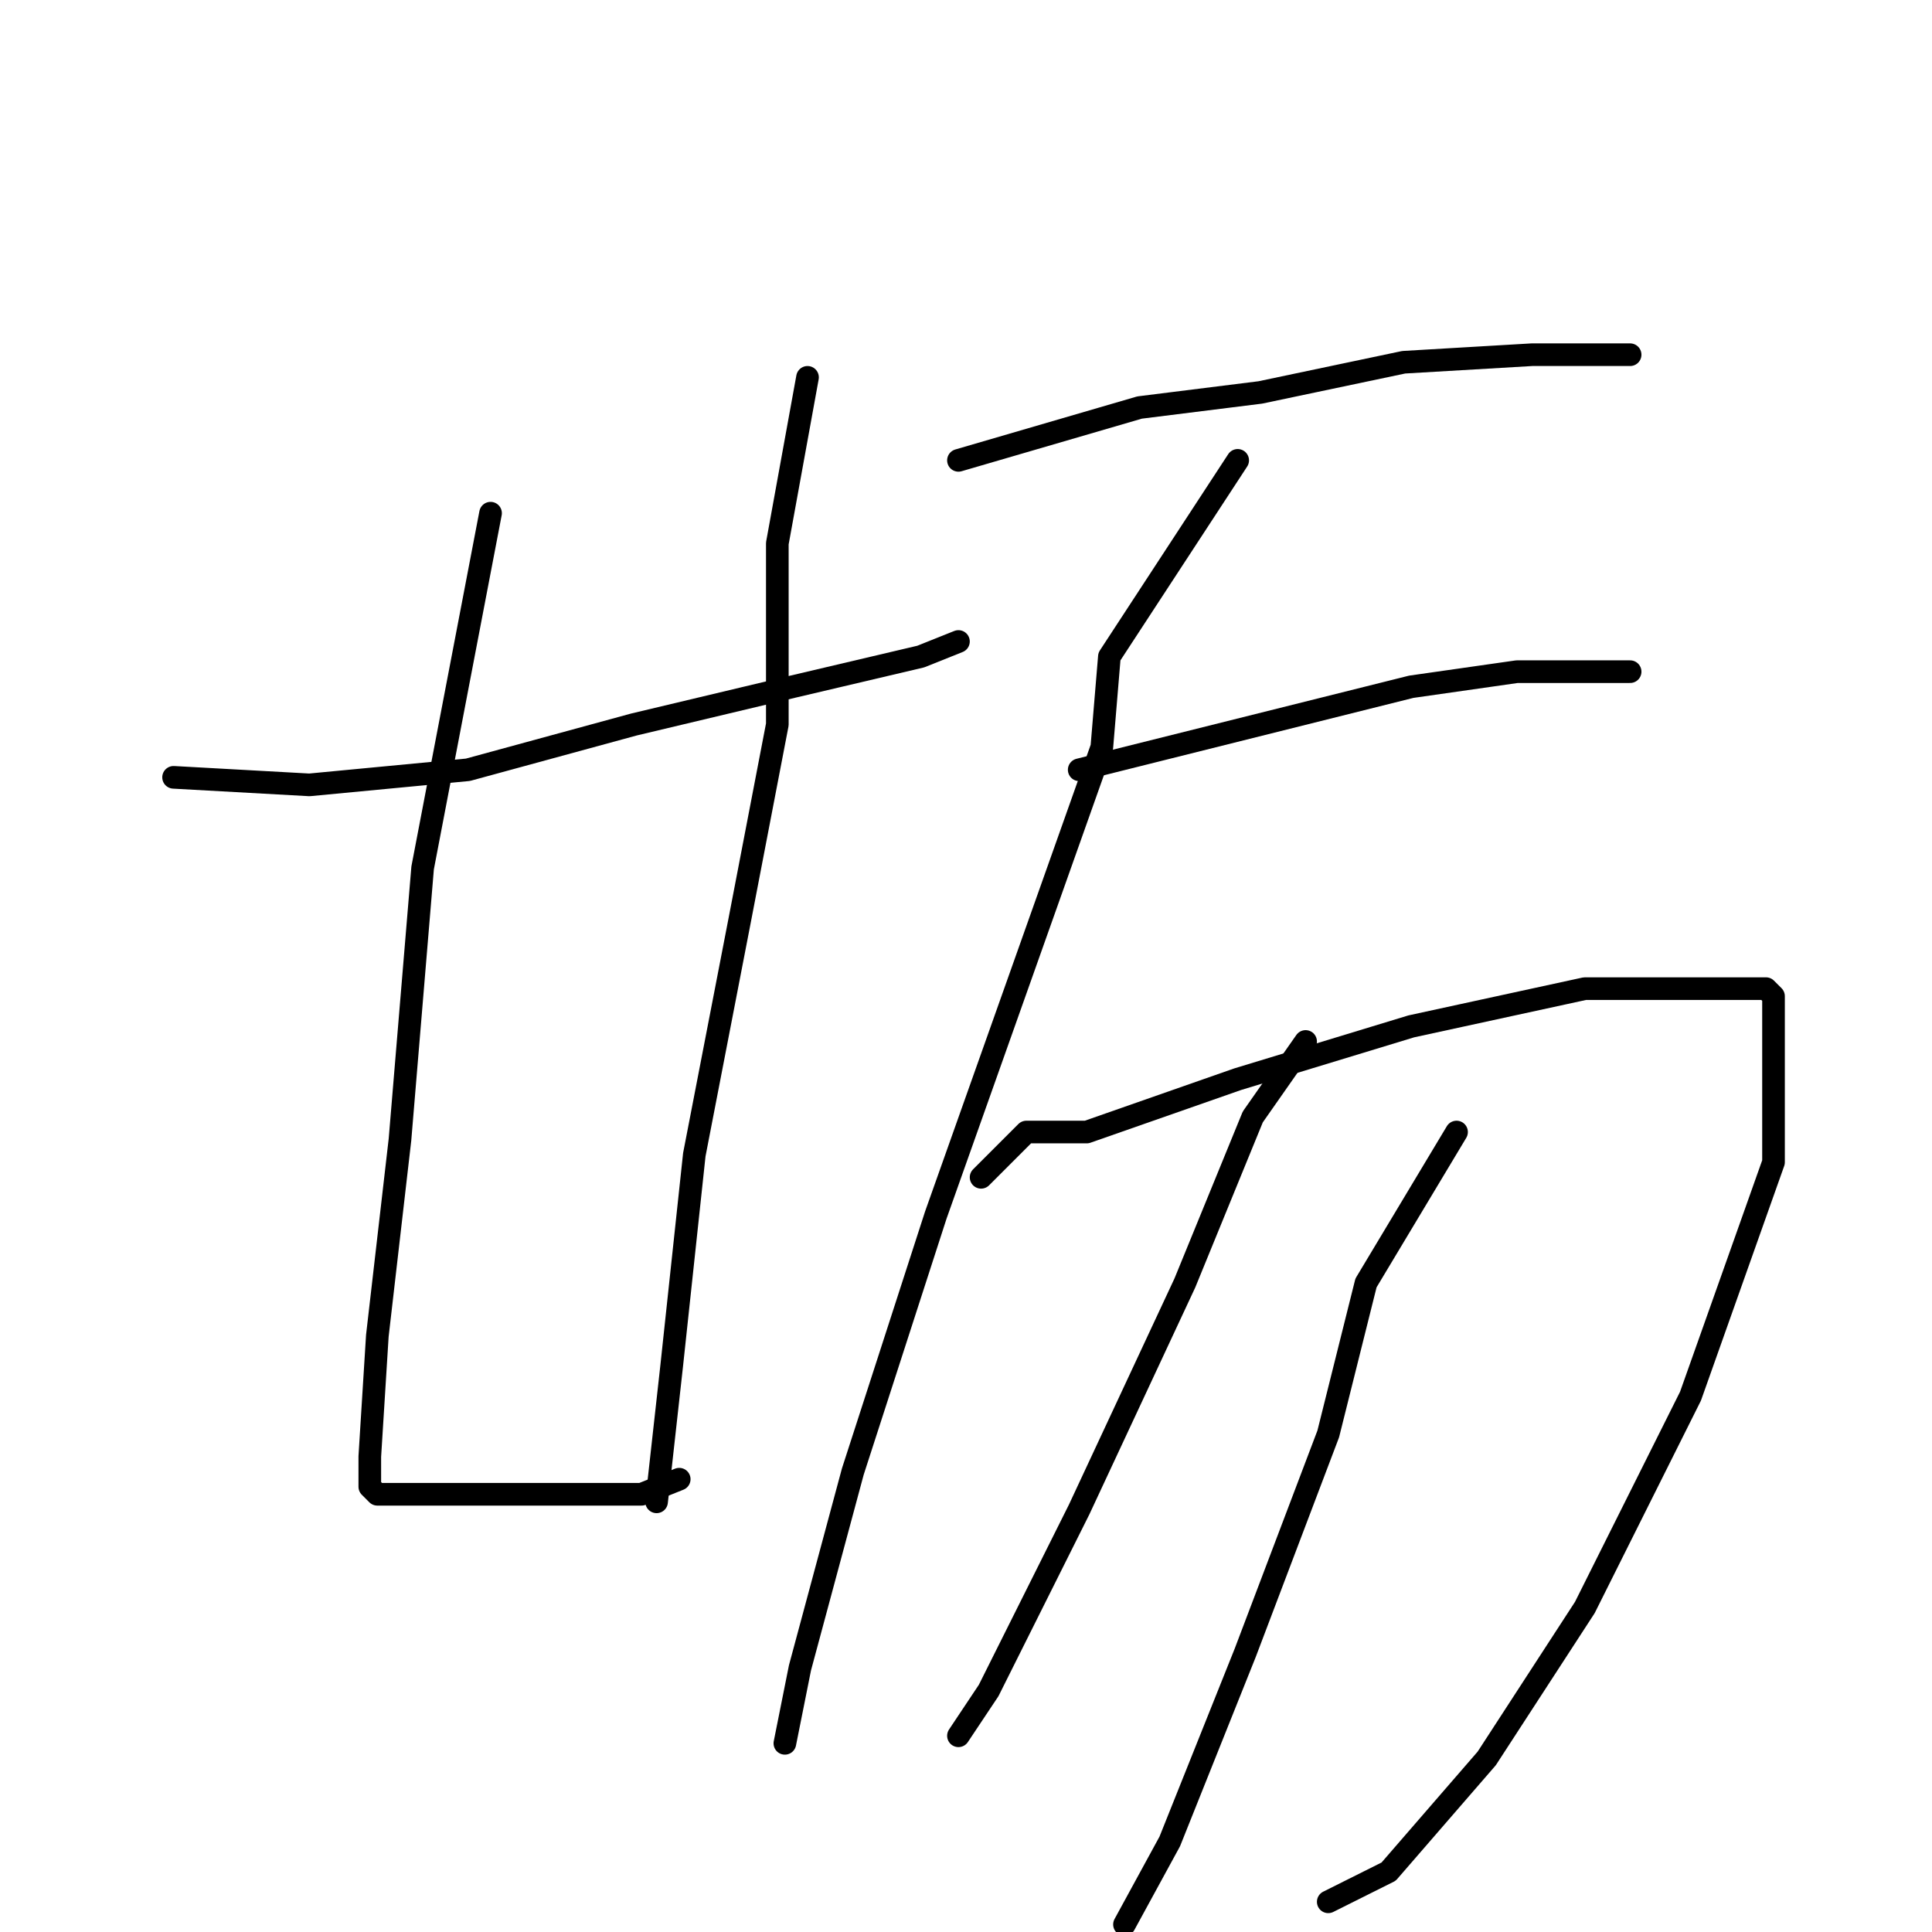 <?xml version="1.0" standalone="no"?>
    <svg width="256" height="256" xmlns="http://www.w3.org/2000/svg" version="1.1">
    <polyline stroke="black" stroke-width="3" stroke-linecap="round" fill="transparent" stroke-linejoin="round" points="23 103 41 104 62 102 84 96 105 91 122 87 127 85 127 85 " />
        <polyline stroke="black" stroke-width="3" stroke-linecap="round" fill="transparent" stroke-linejoin="round" points="65 68 56 115 53 151 50 177 49 193 49 197 50 198 55 198 61 198 66 198 72 198 78 198 85 198 90 196 90 196 " />
        <polyline stroke="black" stroke-width="3" stroke-linecap="round" fill="transparent" stroke-linejoin="round" points="107 50 103 72 103 96 98 122 92 153 89 181 87 199 87 199 " />
        <polyline stroke="black" stroke-width="3" stroke-linecap="round" fill="transparent" stroke-linejoin="round" points="127 61 151 54 167 52 186 48 203 47 213 47 216 47 216 47 " />
        <polyline stroke="black" stroke-width="3" stroke-linecap="round" fill="transparent" stroke-linejoin="round" points="164 61 147 87 146 99 135 130 124 161 113 195 106 221 104 231 104 231 " />
        <polyline stroke="black" stroke-width="3" stroke-linecap="round" fill="transparent" stroke-linejoin="round" points="143 102 171 95 187 91 201 89 213 89 216 89 216 89 " />
        <polyline stroke="black" stroke-width="3" stroke-linecap="round" fill="transparent" stroke-linejoin="round" points="130 156 136 150 144 150 164 143 187 136 210 131 227 131 234 131 235 132 235 154 224 185 210 213 197 233 184 248 176 252 176 252 " />
        <polyline stroke="black" stroke-width="3" stroke-linecap="round" fill="transparent" stroke-linejoin="round" points="173 138 166 148 157 170 143 200 131 224 127 230 127 230 " />
        <polyline stroke="black" stroke-width="3" stroke-linecap="round" fill="transparent" stroke-linejoin="round" points="193 150 181 170 176 190 165 219 155 244 149 255 149 255 " />
        </svg>